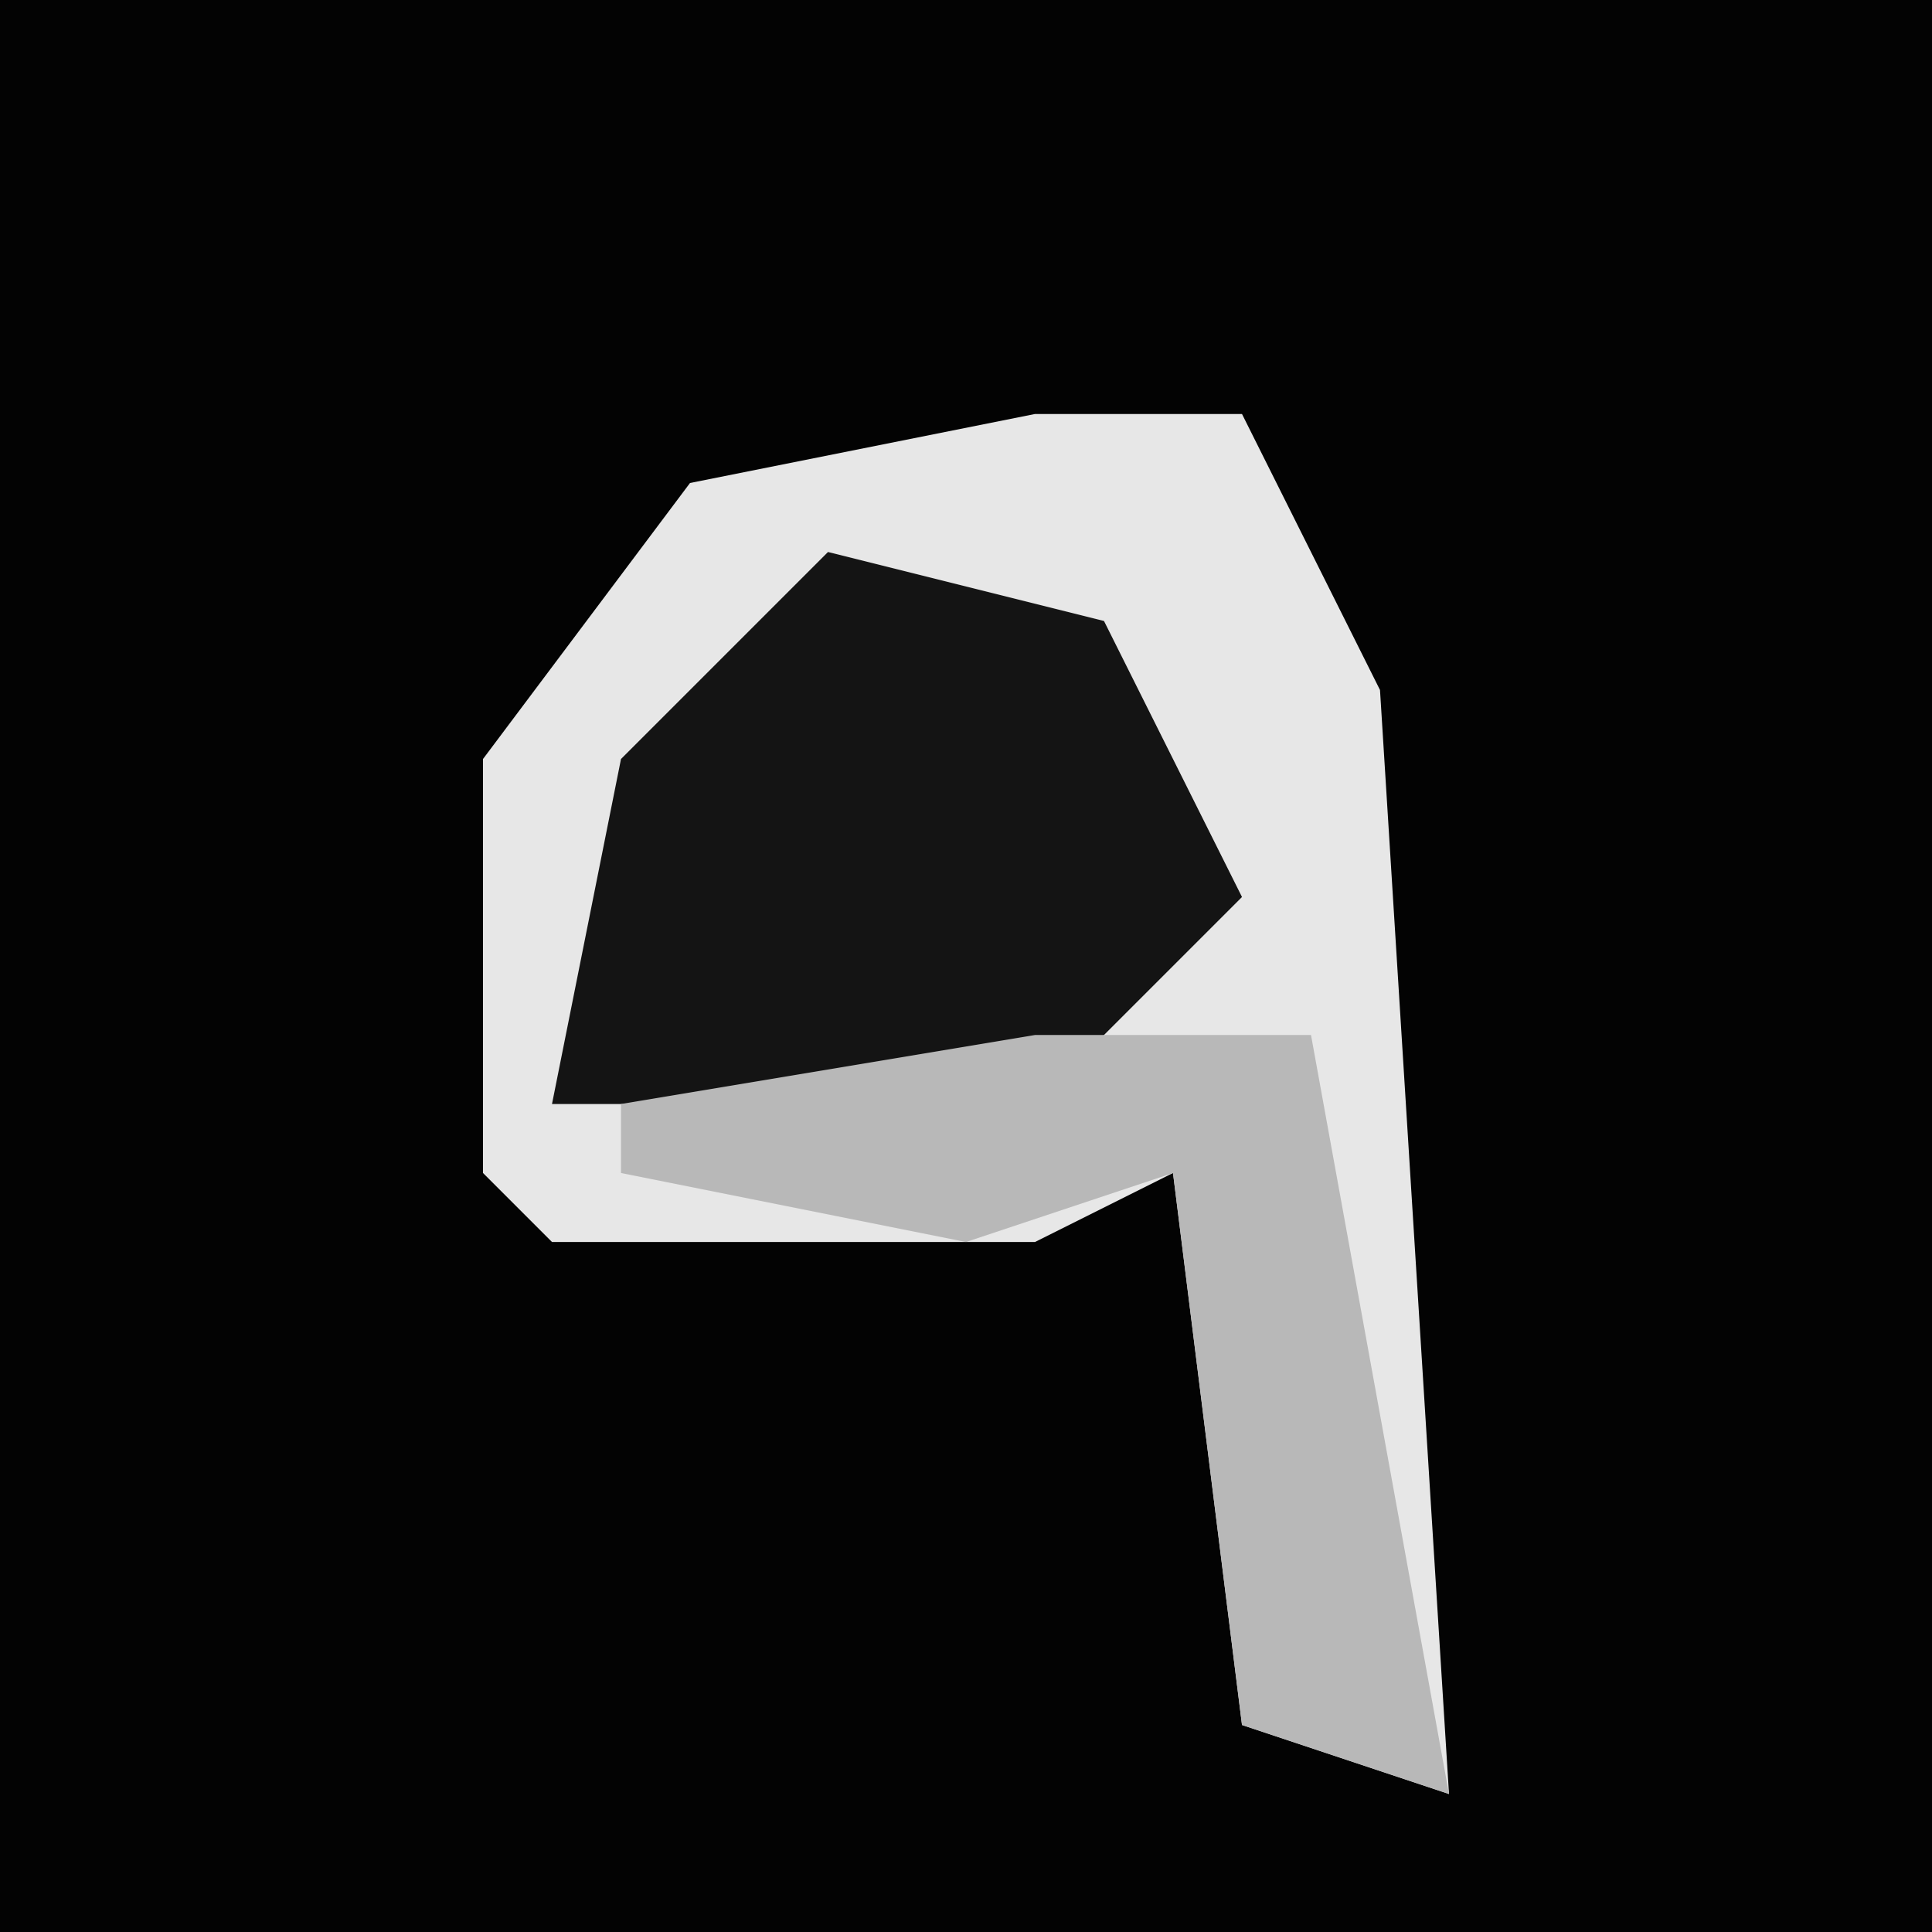 <?xml version="1.0" encoding="UTF-8"?>
<svg version="1.1" xmlns="http://www.w3.org/2000/svg" width="28" height="28">
<path d="M0,0 L28,0 L28,28 L0,28 Z " fill="#030303" transform="translate(0,0)"/>
<path d="M0,0 L3,0 L5,4 L6,20 L3,19 L2,11 L0,12 L-7,12 L-8,11 L-8,5 L-5,1 Z " fill="#E7E7E7" transform="translate(15,6)"/>
<path d="M0,0 L4,1 L6,5 L3,8 L-4,8 L-3,3 Z " fill="#141414" transform="translate(12,8)"/>
<path d="M0,0 L4,0 L6,11 L3,10 L2,2 L-1,3 L-6,2 L-6,1 Z " fill="#B8B8B8" transform="translate(15,15)"/>
</svg>

